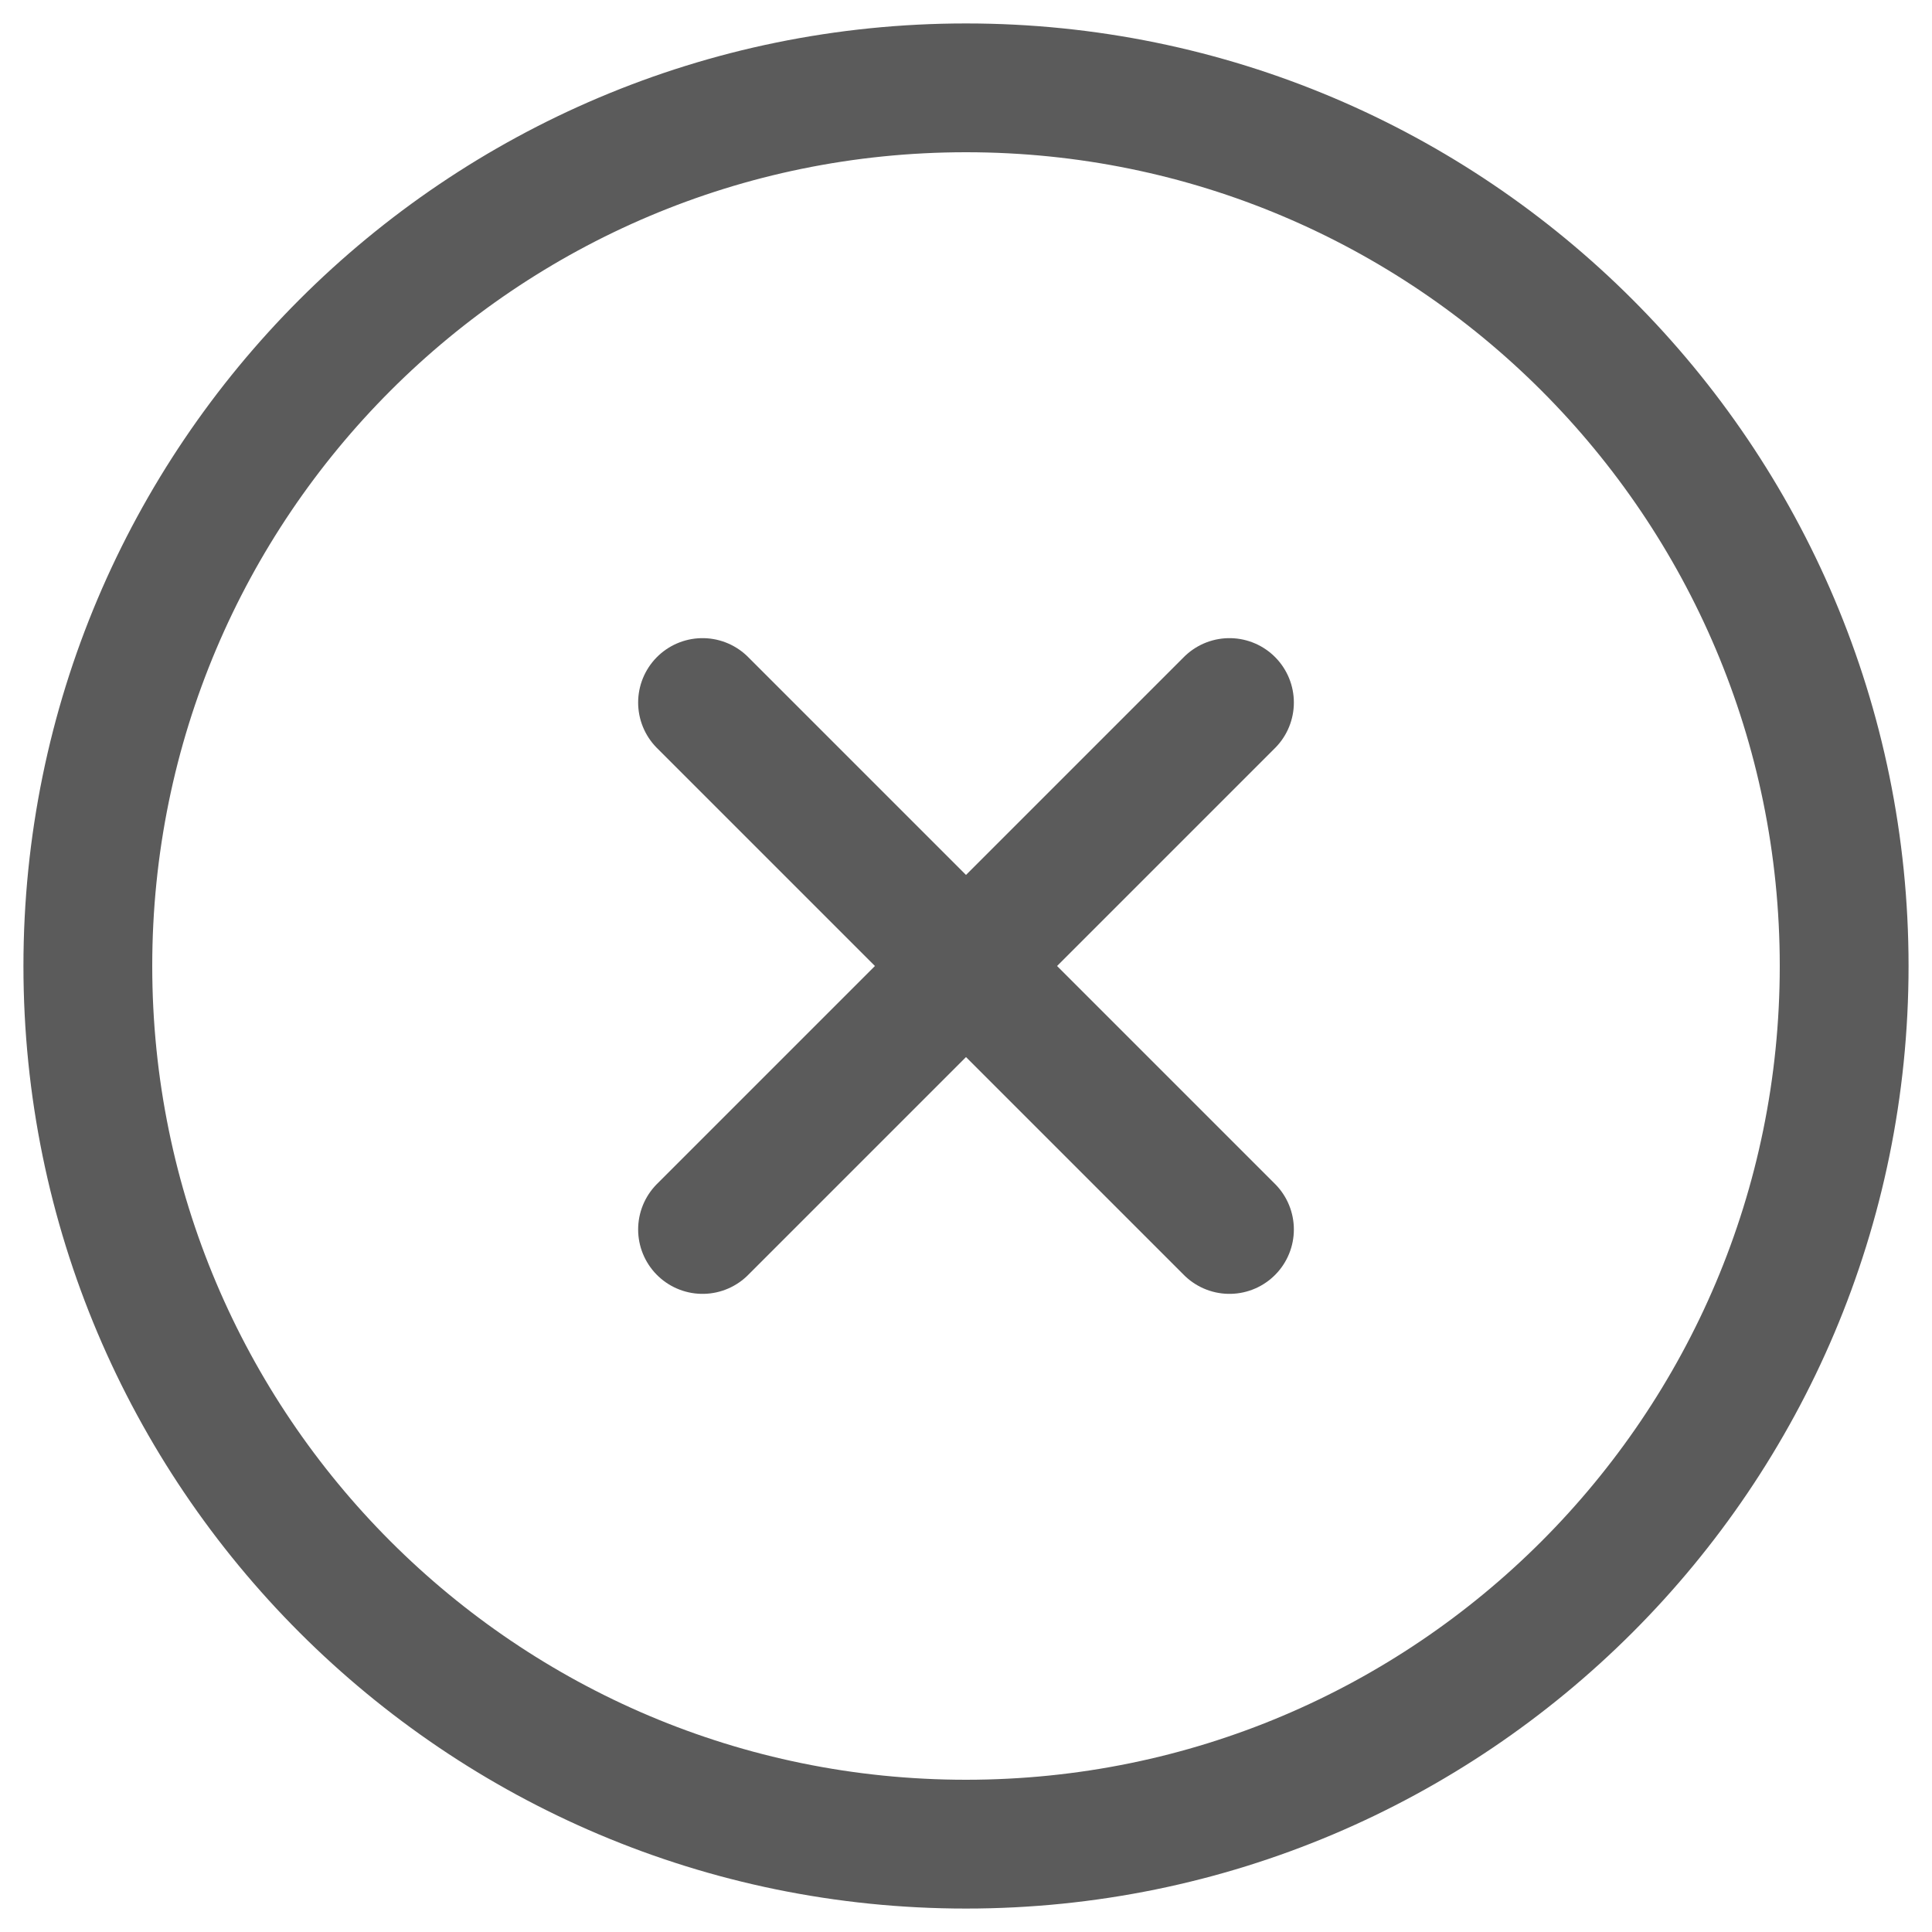 <svg width="30" height="30" viewBox="0 0 30 30" fill="none" xmlns="http://www.w3.org/2000/svg">
<path d="M15 28.636C22.531 28.636 28.636 22.531 28.636 15C28.636 7.469 22.531 1.364 15 1.364C7.469 1.364 1.364 7.469 1.364 15C1.364 22.531 7.469 28.636 15 28.636Z" stroke="#5B5B5B" stroke-width="2" stroke-linecap="round" stroke-linejoin="round"/>
<path d="M19.091 10.909L10.909 19.091" stroke="#5B5B5B" stroke-width="2" stroke-linecap="round" stroke-linejoin="round"/>
<path d="M10.909 10.909L19.091 19.091" stroke="#5B5B5B" stroke-width="2" stroke-linecap="round" stroke-linejoin="round"/>
</svg>
